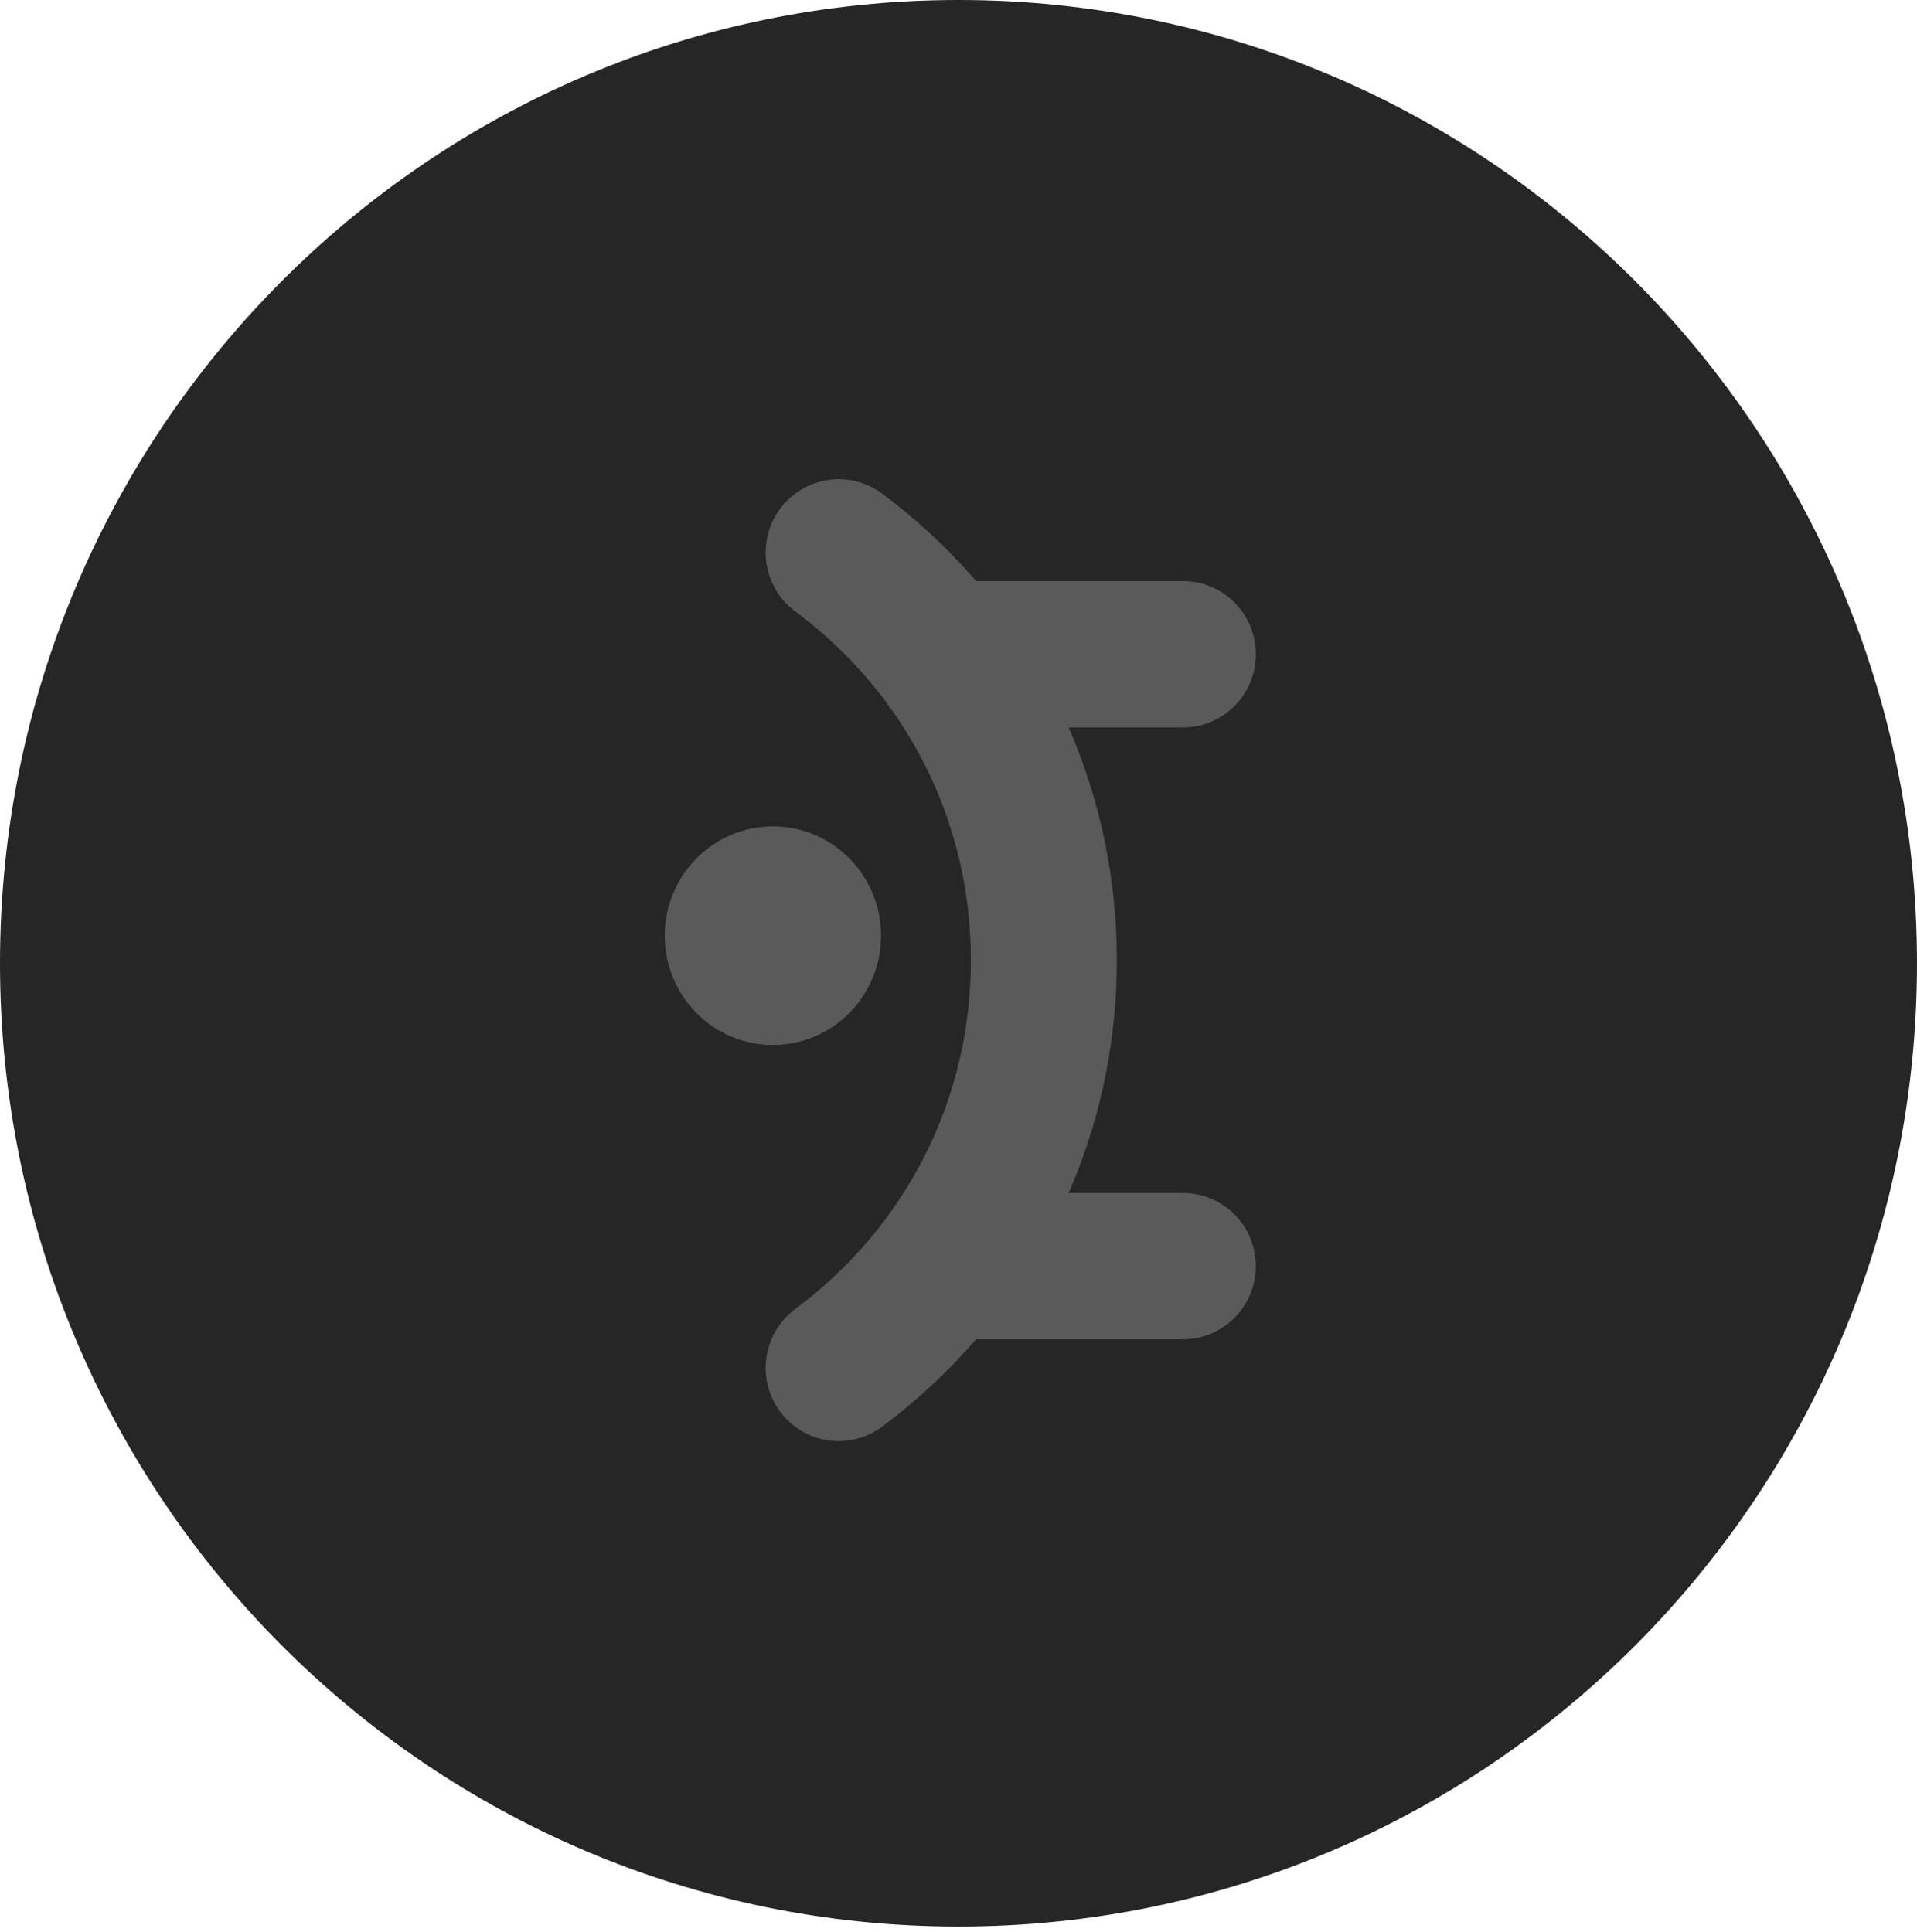 <?xml version="1.0" encoding="UTF-8"?>
<svg width="256px" height="258px" viewBox="0 0 256 258" version="1.1" xmlns="http://www.w3.org/2000/svg" preserveAspectRatio="xMidYMid">
    <title>Mantine</title>
    <g>
        <path d="M256,128.661 C256,57.604 198.693,0 128.002,0 C57.307,0 0,57.604 0,128.661 C0,199.717 57.307,257.323 128,257.323 C198.693,257.323 256,199.717 256,128.661 Z" fill="rgb(38,38,38)"></path>
        <path d="M110.576,64.111 C113.132,63.732 115.732,64.387 117.803,65.932 C122.045,69.094 125.958,72.674 129.484,76.616 L130.357,77.609 L157.966,77.609 C163.351,77.609 167.711,81.983 167.711,87.386 C167.711,92.669 163.535,96.969 158.323,97.157 L157.966,97.164 L142.716,97.164 C146.977,106.973 149.164,117.557 149.142,128.251 C149.163,138.563 147.129,148.771 143.163,158.281 L142.715,159.335 L157.957,159.335 C163.343,159.335 167.704,163.711 167.704,169.113 C167.704,174.395 163.526,178.697 158.314,178.885 L157.957,178.892 L130.341,178.892 C126.594,183.223 122.387,187.135 117.795,190.558 C115.722,192.104 113.117,192.76 110.559,192.379 C108,191.999 105.699,190.614 104.165,188.531 C103.404,187.5 102.853,186.327 102.542,185.08 C101.913,182.563 102.307,179.899 103.638,177.671 C104.294,176.572 105.161,175.614 106.189,174.852 C121.098,163.744 129.658,146.761 129.658,128.249 C129.658,109.738 121.098,92.755 106.189,81.647 C105.16,80.885 104.292,79.927 103.635,78.828 C101.683,75.549 101.808,71.451 103.922,68.306 L104.165,67.96 C105.715,65.88 108.017,64.496 110.576,64.111 Z M108.821,111.522 C110.599,112.28 112.207,113.387 113.549,114.779 C114.896,116.176 115.952,117.827 116.654,119.636 C117.358,121.451 117.696,123.386 117.649,125.332 C117.561,129.134 116.002,132.753 113.299,135.428 C110.615,138.084 106.992,139.576 103.215,139.58 C99.437,139.577 95.813,138.085 93.127,135.428 C90.425,132.753 88.866,129.134 88.778,125.332 C88.731,123.386 89.071,121.45 89.776,119.636 C90.478,117.827 91.534,116.176 92.881,114.779 C94.223,113.388 95.83,112.28 97.607,111.522 C101.189,109.996 105.239,109.996 108.821,111.522 Z" fill="rgb(90,90,90)"></path>
    </g>
</svg>

